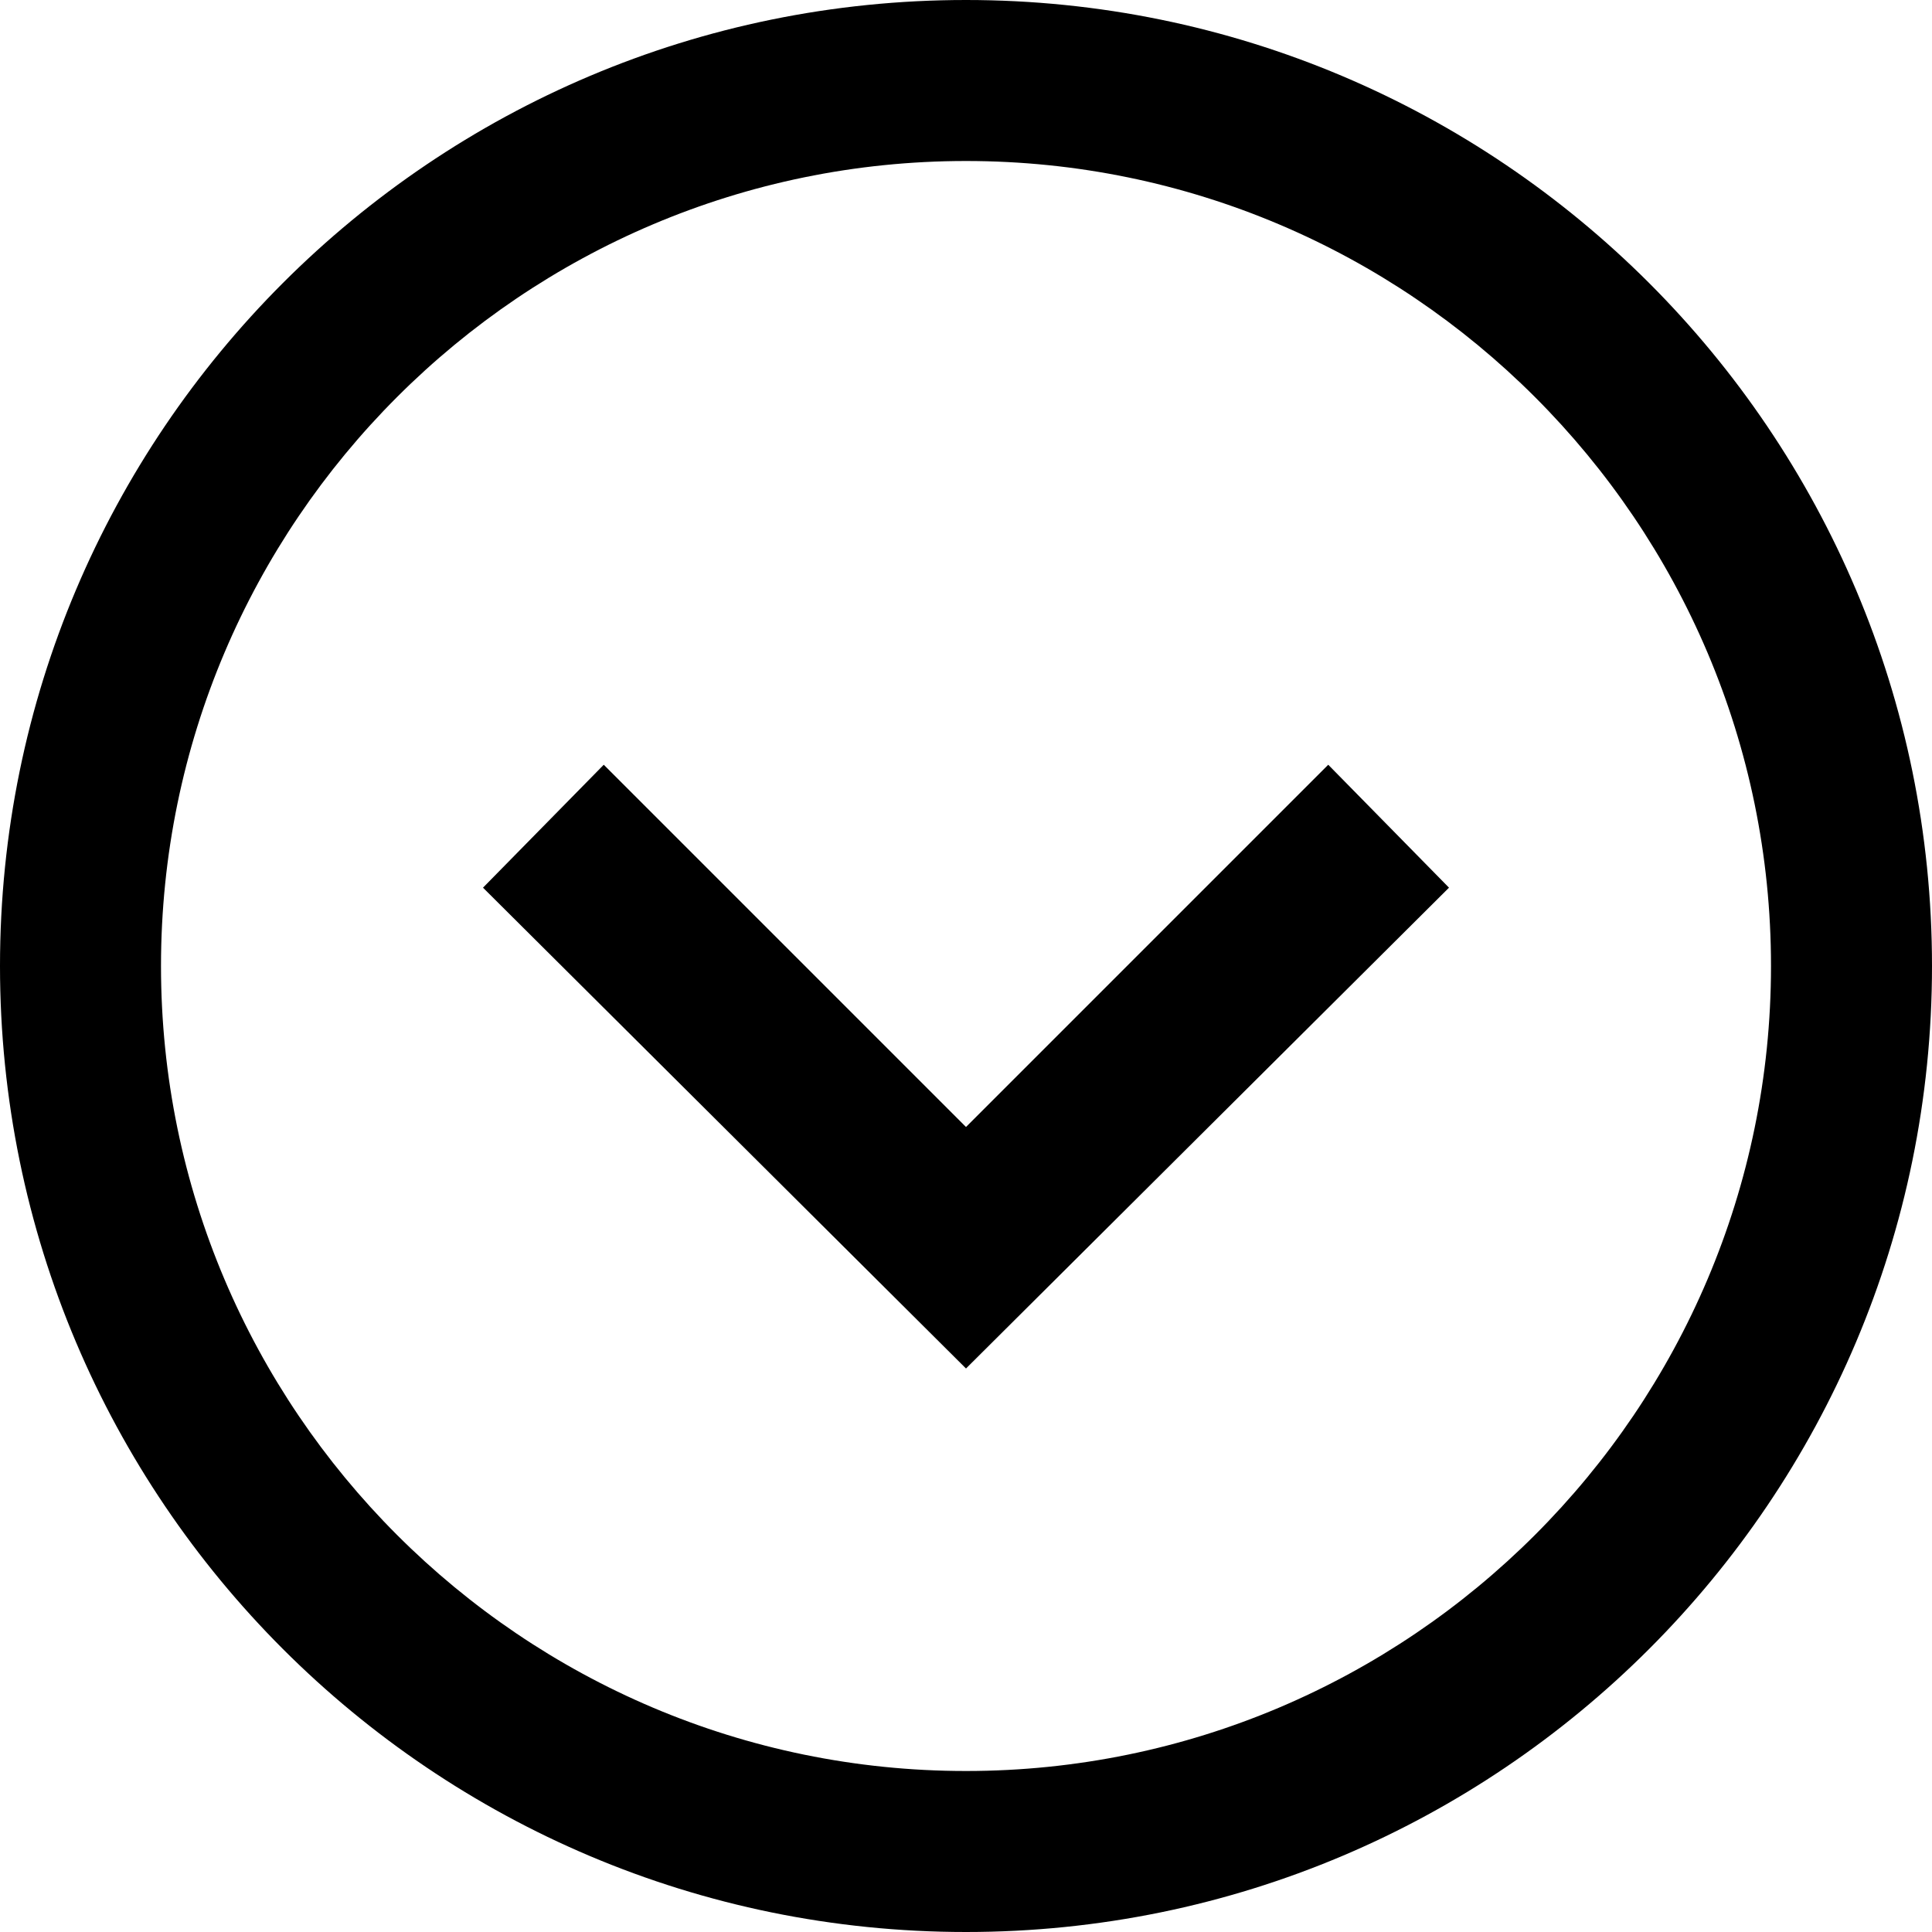 <svg width="24" height="24" xmlns="http://www.w3.org/2000/svg">

 <g>
  <title>background</title>
  <rect fill="none" id="canvas_background" height="602" width="802" y="-1" x="-1"/>
 </g>
 <g>
  <title>Layer 1</title>
  <path transform="rotate(90 12,12) " id="svg_1" d="m12,2c5.514,0 10,4.486 10,10s-4.486,10 -10,10s-10,-4.486 -10,-10s4.486,-10 10,-10zm0,-2c-6.627,0 -12,5.373 -12,12s5.373,12 12,12s12,-5.373 12,-12s-5.373,-12 -12,-12zm2,12l-4.5,4.5l1.527,1.5l5.973,-6l-5.973,-6l-1.527,1.5l4.5,4.5z"/>
 </g>
</svg>